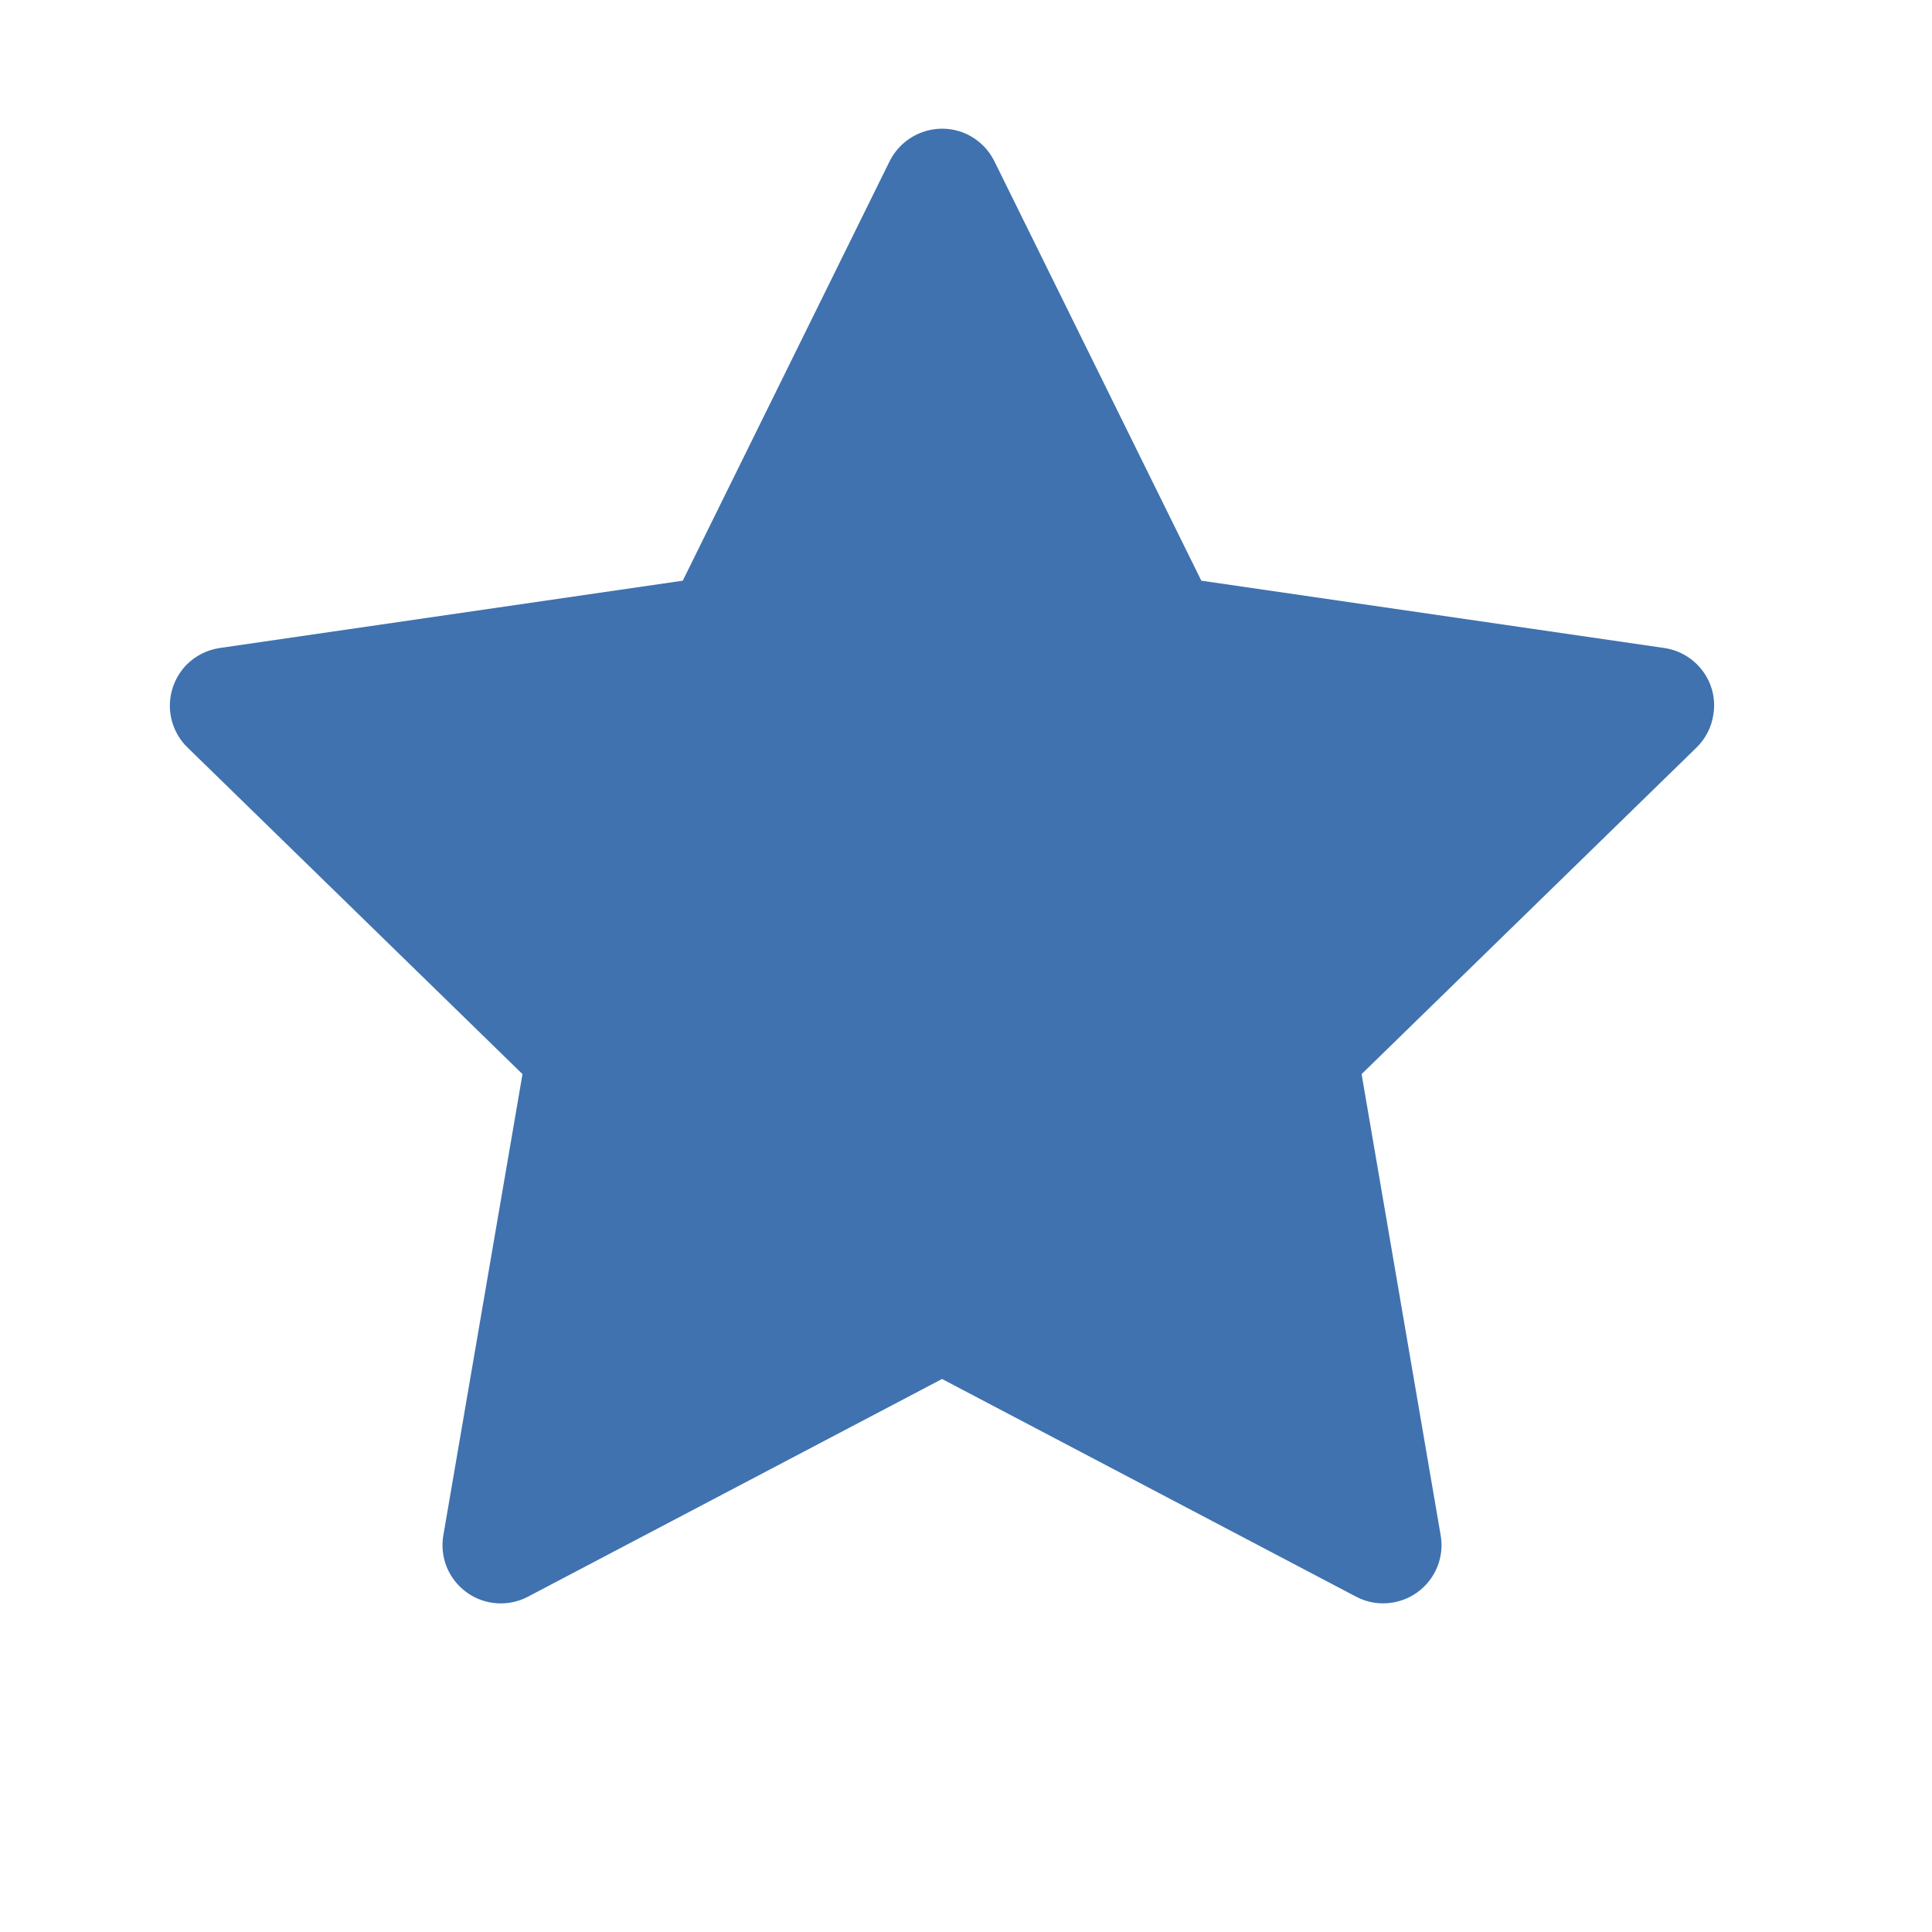<svg width="25" height="25" viewBox="0 0 25 25" fill="none" xmlns="http://www.w3.org/2000/svg">
<path d="M21.535 8.385L15.545 7.514L12.867 2.086C12.794 1.937 12.673 1.817 12.525 1.743C12.152 1.559 11.699 1.713 11.512 2.086L8.835 7.514L2.844 8.385C2.679 8.409 2.528 8.486 2.412 8.604C2.273 8.748 2.196 8.941 2.198 9.142C2.201 9.342 2.283 9.533 2.427 9.673L6.761 13.899L5.737 19.866C5.713 20.004 5.728 20.147 5.781 20.278C5.834 20.408 5.923 20.521 6.037 20.604C6.151 20.687 6.285 20.736 6.426 20.746C6.566 20.756 6.707 20.727 6.832 20.661L12.19 17.844L17.548 20.661C17.694 20.739 17.864 20.765 18.027 20.736C18.437 20.665 18.713 20.276 18.642 19.866L17.619 13.899L21.953 9.673C22.071 9.558 22.148 9.407 22.172 9.241C22.236 8.829 21.948 8.446 21.535 8.385Z" fill="#3F72AF"/>
</svg>
